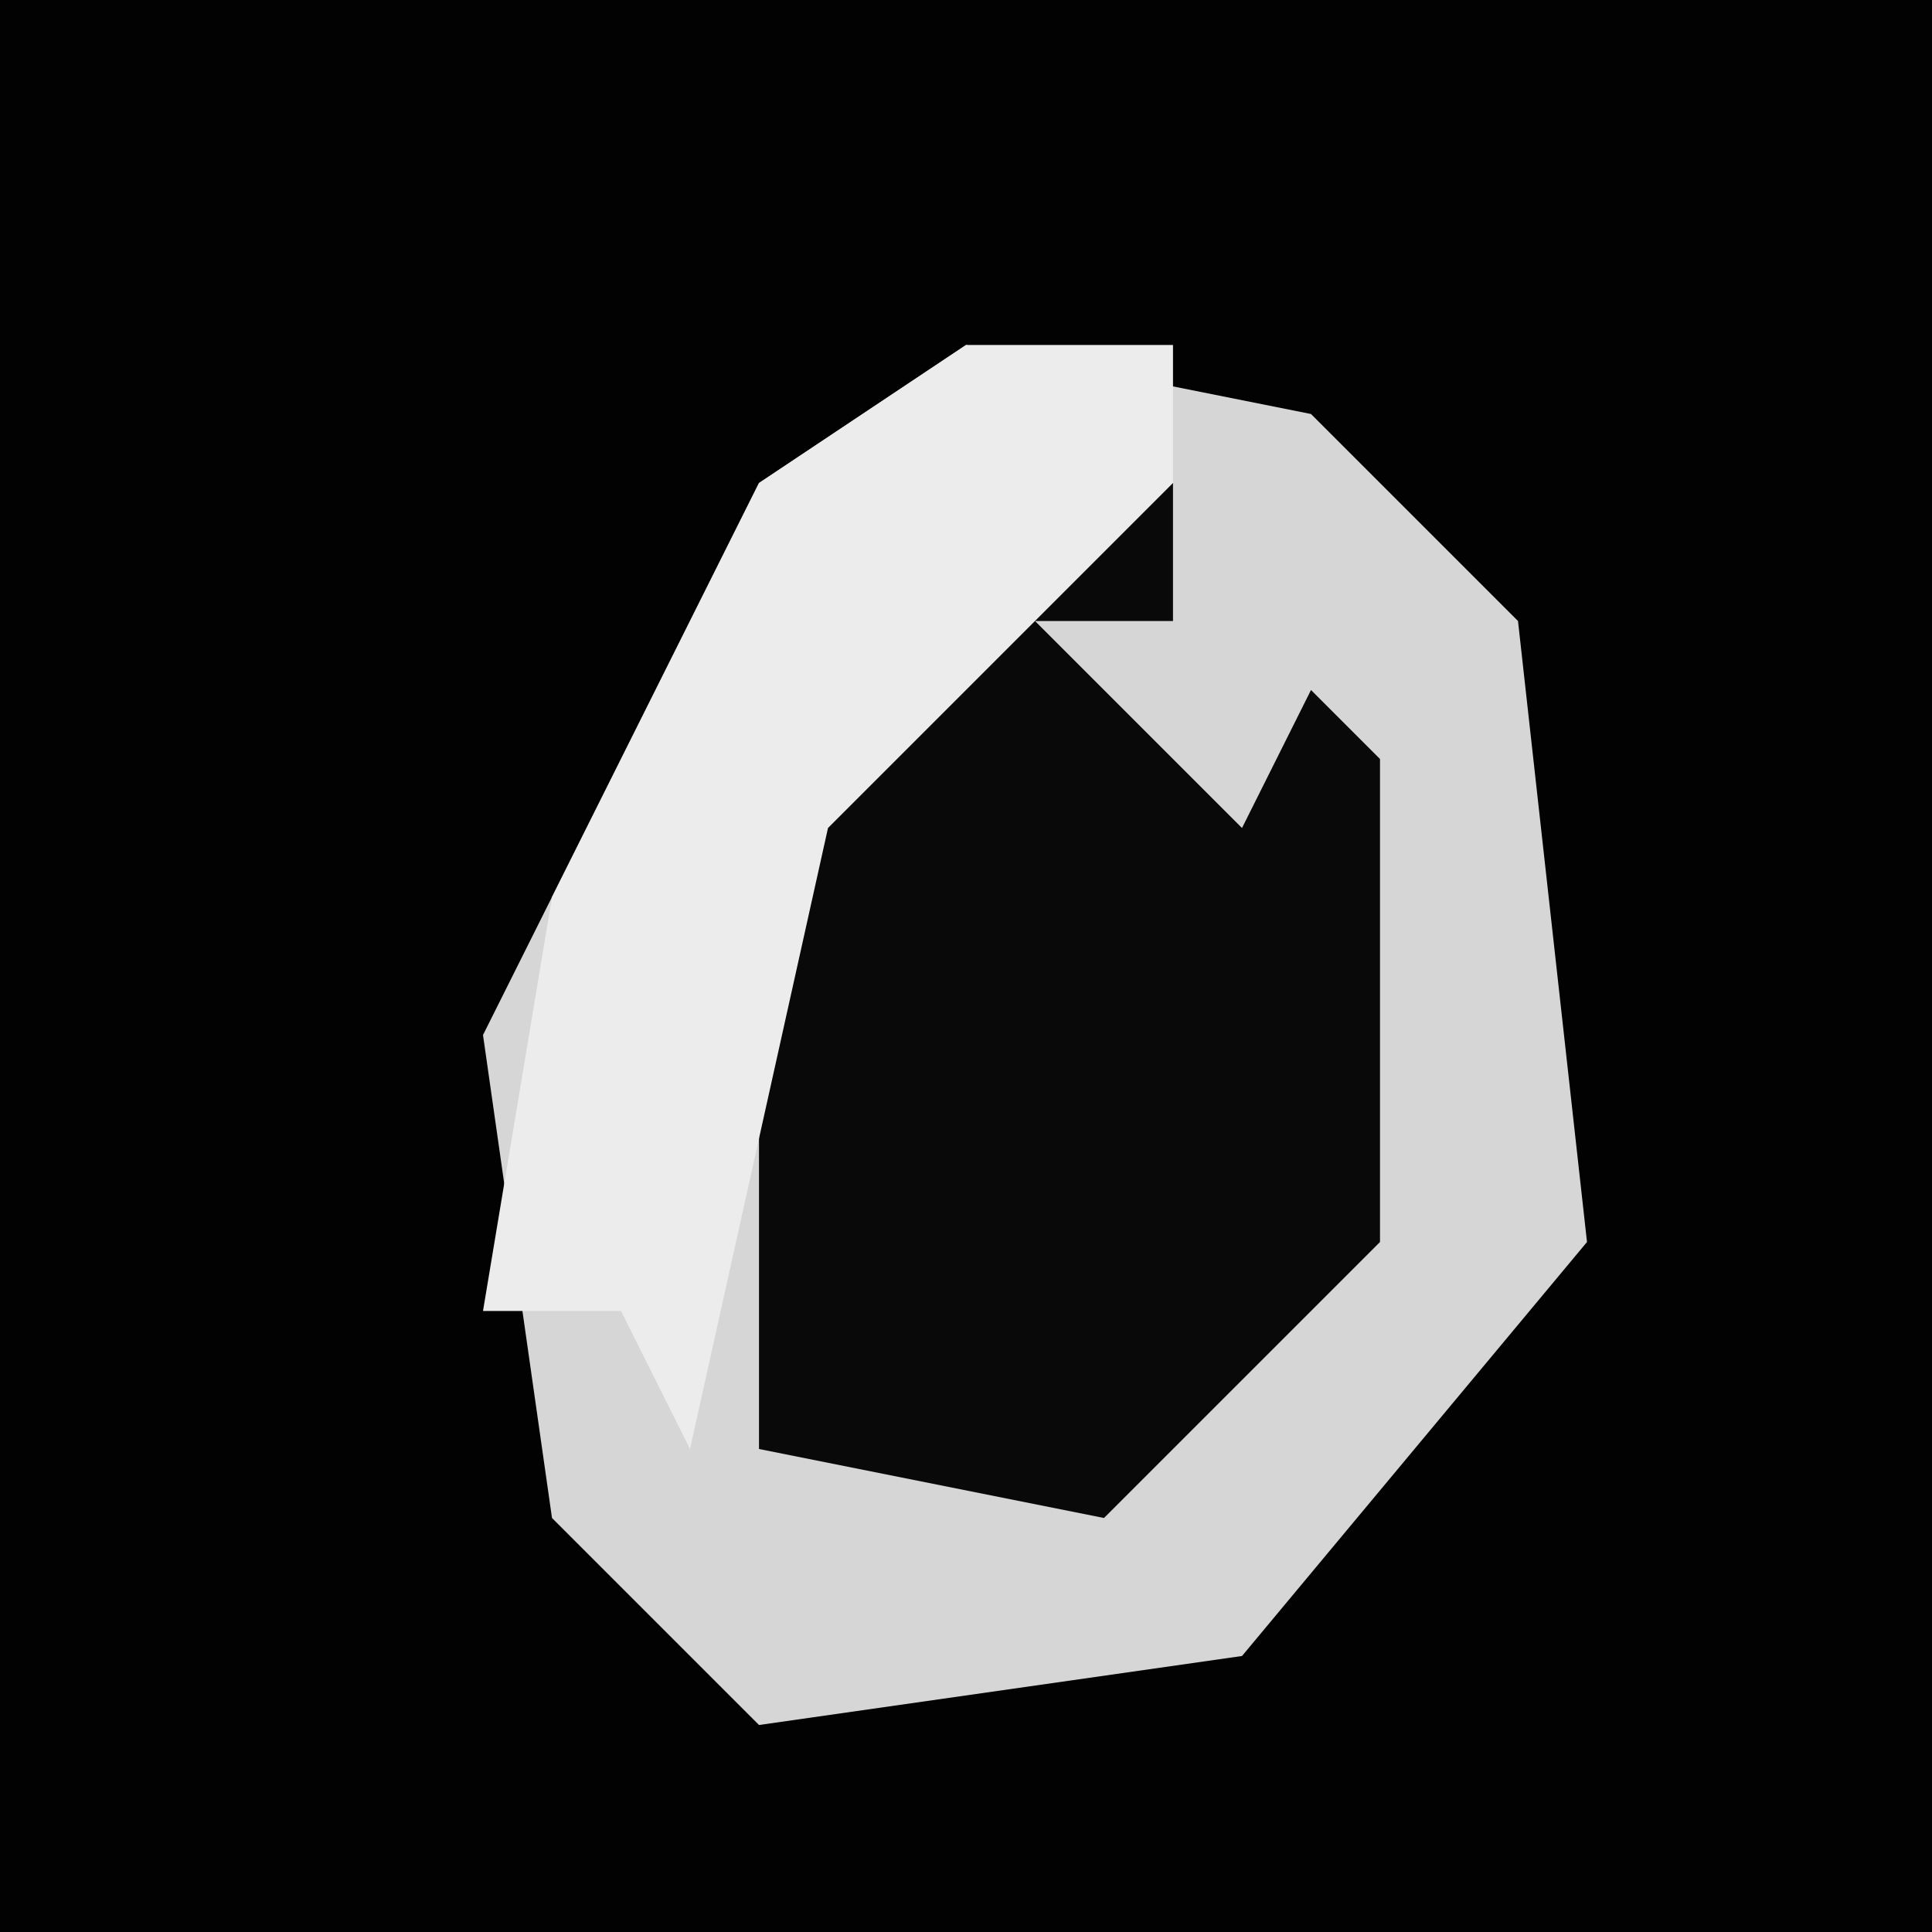 <?xml version="1.0" encoding="UTF-8"?>
<svg version="1.1" xmlns="http://www.w3.org/2000/svg" width="28" height="28">
<path d="M0,0 L28,0 L28,28 L0,28 Z " fill="#020202" transform="translate(0,0)"/>
<path d="M0,0 L5,1 L8,4 L9,13 L4,19 L-3,20 L-6,17 L-7,10 L-3,2 Z " fill="#D6D6D6" transform="translate(14,5)"/>
<path d="M0,0 L2,0 L2,2 L0,2 L3,5 L4,3 L5,4 L5,11 L1,15 L-4,14 L-4,5 Z " fill="#090909" transform="translate(15,7)"/>
<path d="M0,0 L3,0 L3,2 L-2,7 L-4,16 L-5,14 L-7,14 L-6,8 L-3,2 Z " fill="#ECECEC" transform="translate(14,5)"/>
</svg>
